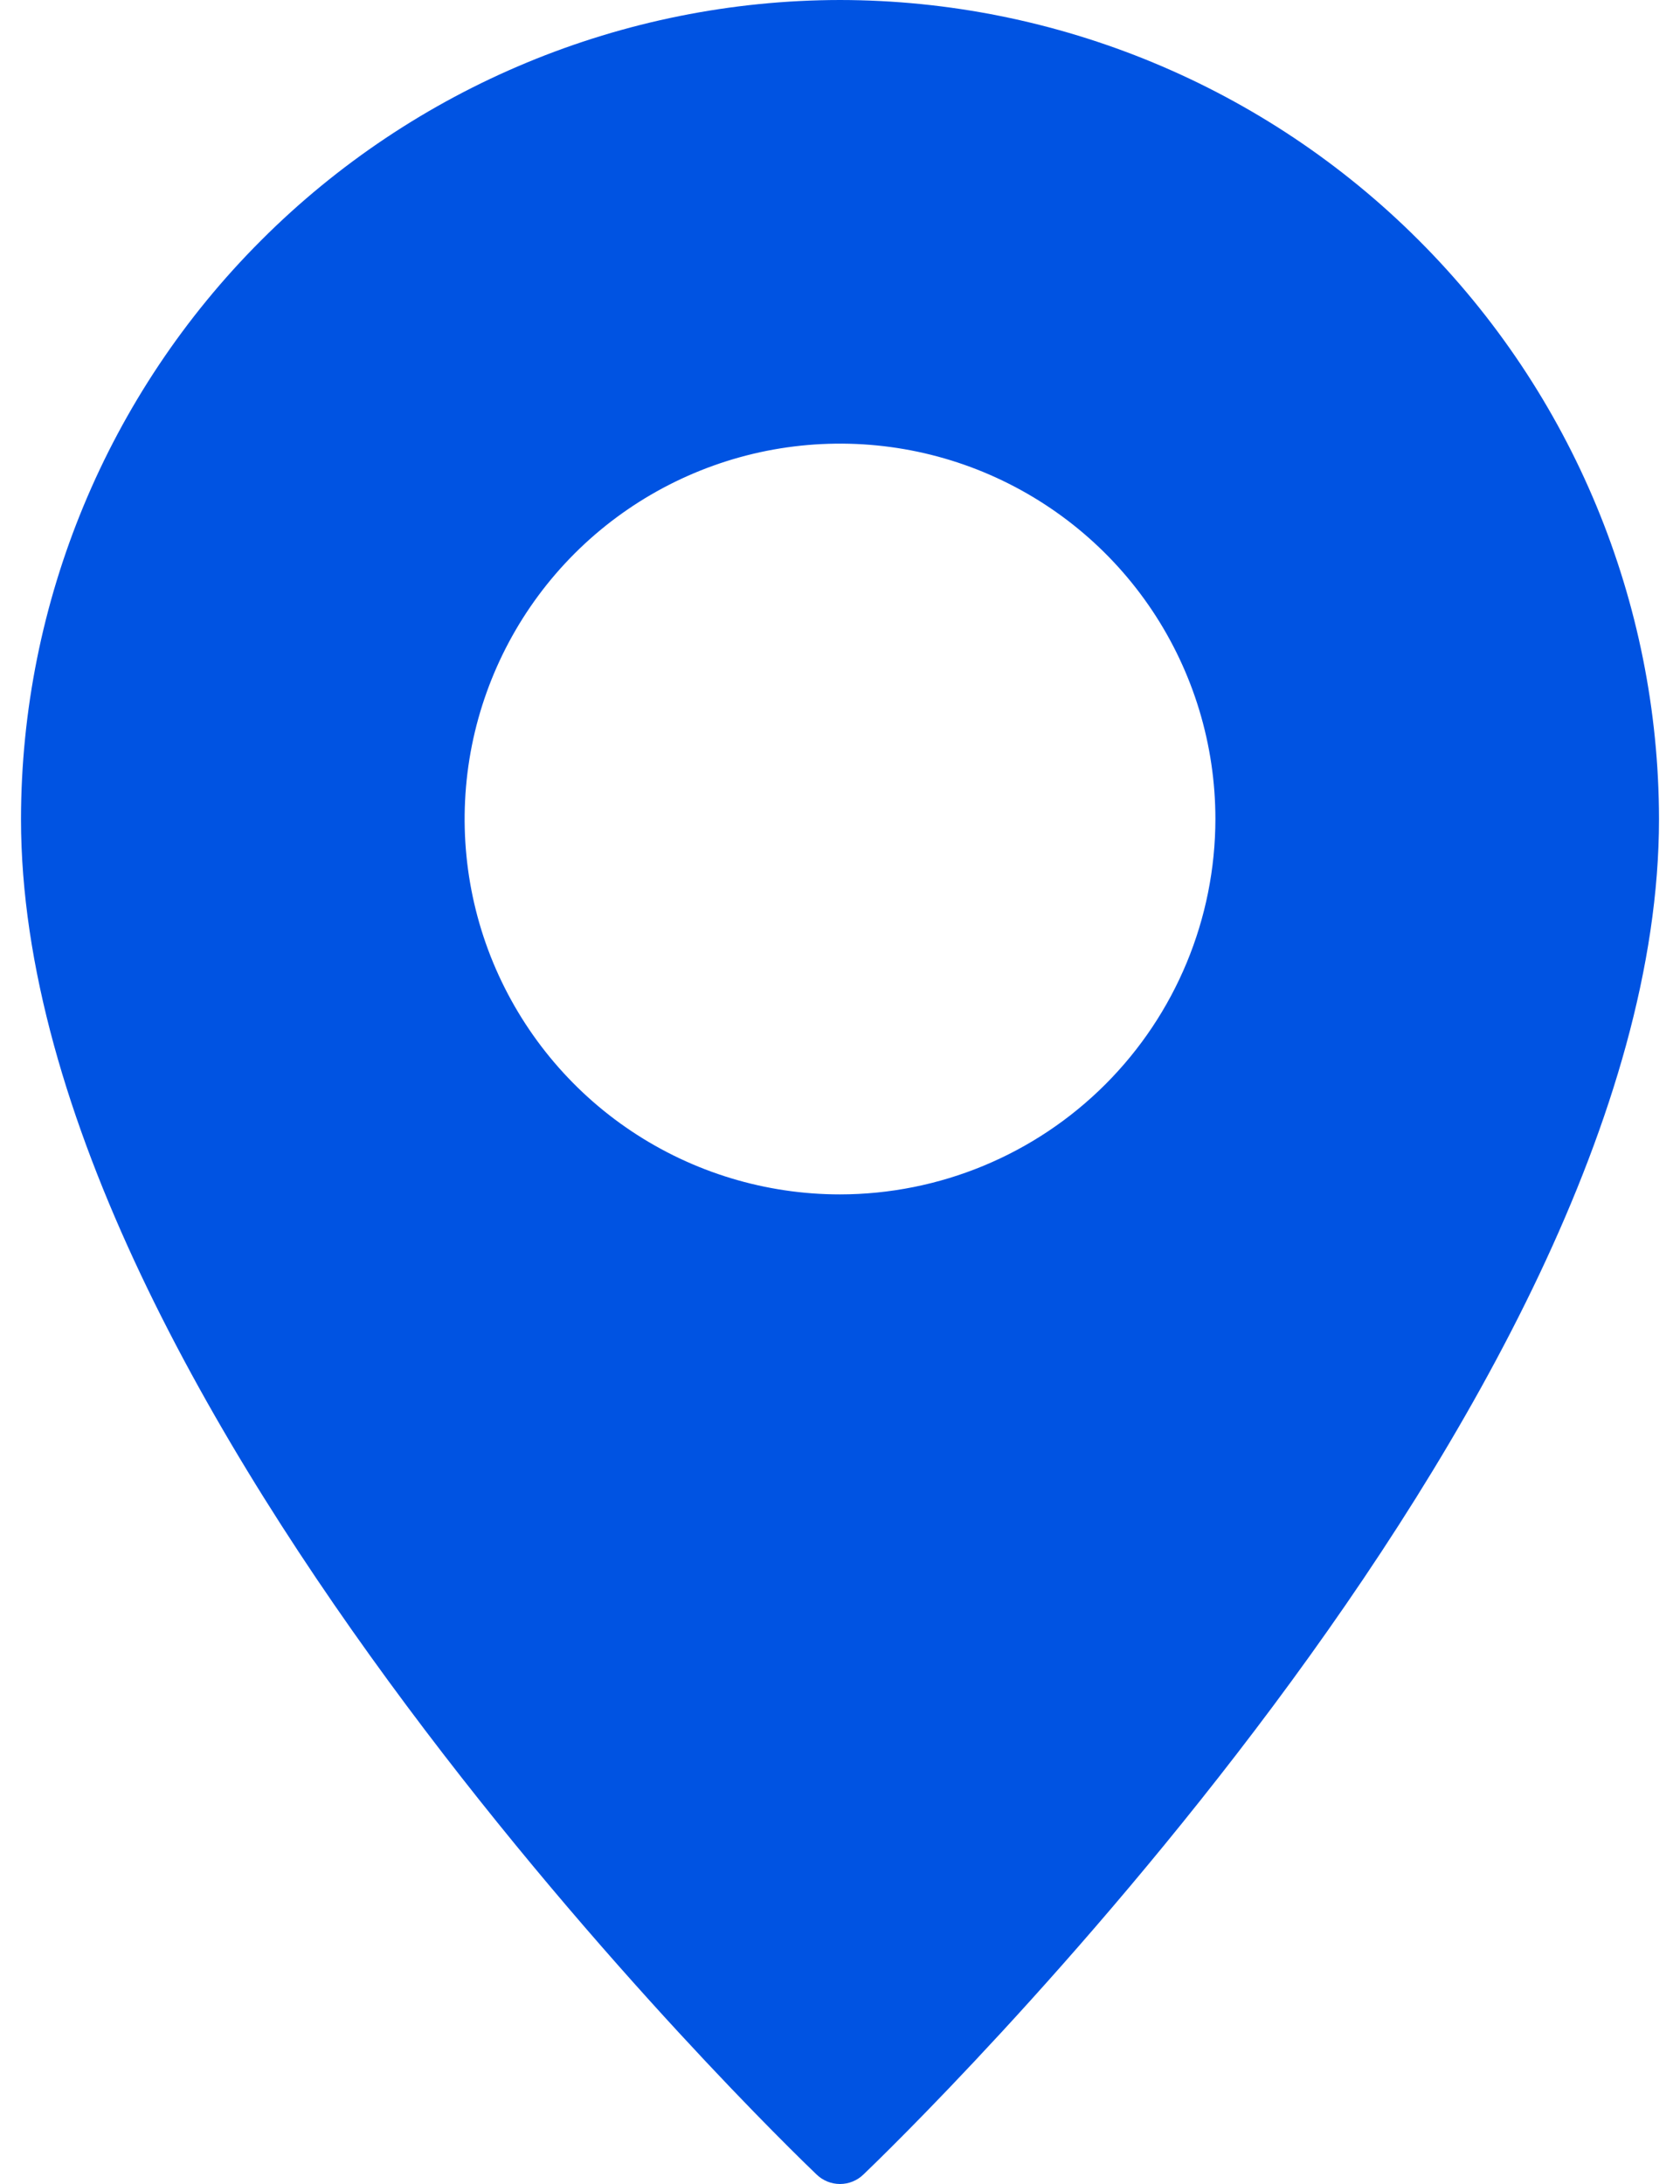 <svg width="20" height="26" viewBox="0 0 20 26" fill="none" xmlns="http://www.w3.org/2000/svg">
<path d="M10 0C7.415 0.003 4.937 1.032 3.11 2.86C1.282 4.687 0.253 7.165 0.25 9.75C0.25 16.75 9.334 25.517 9.72 25.886C9.795 25.959 9.895 26 10 26C10.105 26 10.205 25.959 10.28 25.886C10.666 25.517 19.75 16.75 19.75 9.75C19.747 7.165 18.718 4.687 16.89 2.86C15.063 1.032 12.585 0.003 10 0ZM10 14.219C9.116 14.219 8.252 13.957 7.517 13.466C6.782 12.975 6.21 12.277 5.871 11.46C5.533 10.644 5.445 9.745 5.617 8.878C5.79 8.011 6.215 7.215 6.84 6.59C7.465 5.965 8.261 5.54 9.128 5.367C9.995 5.195 10.894 5.283 11.71 5.621C12.527 5.96 13.225 6.532 13.716 7.267C14.207 8.002 14.469 8.866 14.469 9.75C14.468 10.935 13.997 12.071 13.159 12.909C12.321 13.747 11.185 14.218 10 14.219Z" fill="#0053E2"/>
</svg>
